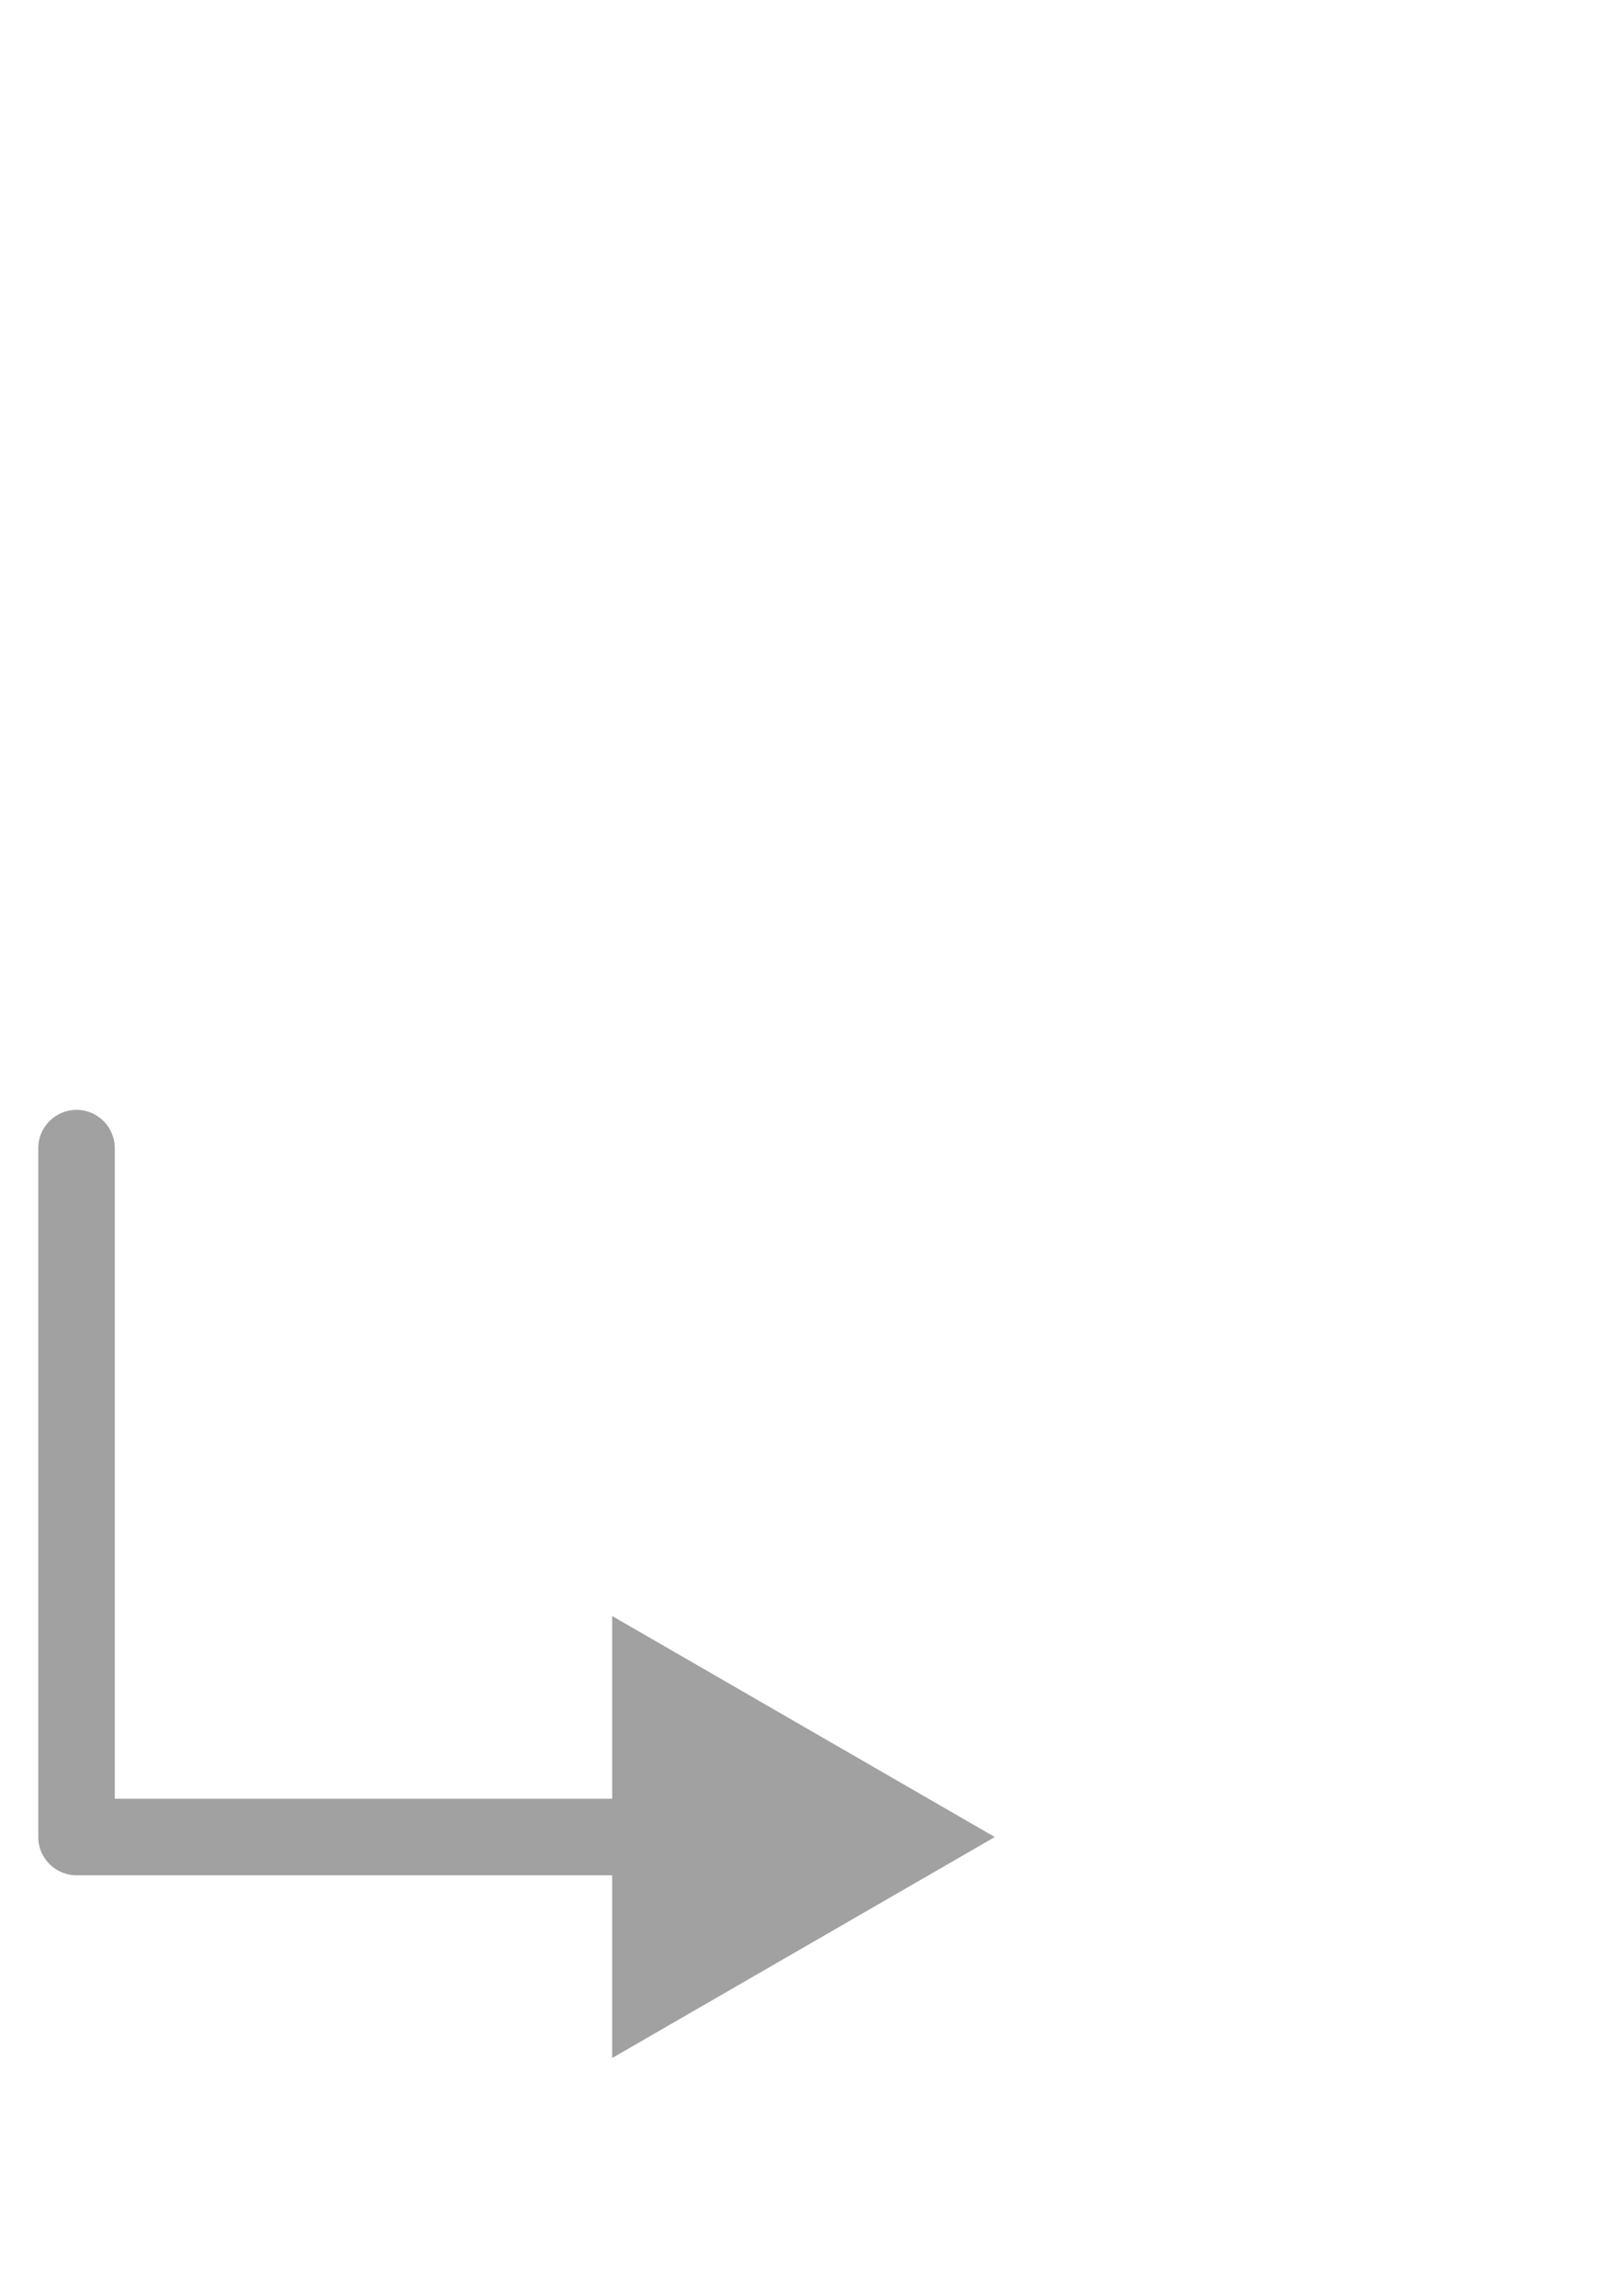 <svg width="21" height="30" viewBox="0 0 21 30" fill="none" xmlns="http://www.w3.org/2000/svg">
<g id="&#235;&#166;&#172;&#236;&#149;&#132;&#236;&#157;&#180;&#236;&#189;&#152;">
<path id="Vector 4" d="M1.5 15C1.5 14.724 1.276 14.5 1 14.5C0.724 14.5 0.5 14.724 0.5 15H1.5ZM1 24H0.5C0.5 24.276 0.724 24.5 1 24.5V24ZM13 24L8 21.113V26.887L13 24ZM0.5 15V24H1.5V15H0.5ZM1 24.5H8.5V23.5H1V24.5Z" fill="#A1A1A1"/>
</g>
</svg>

